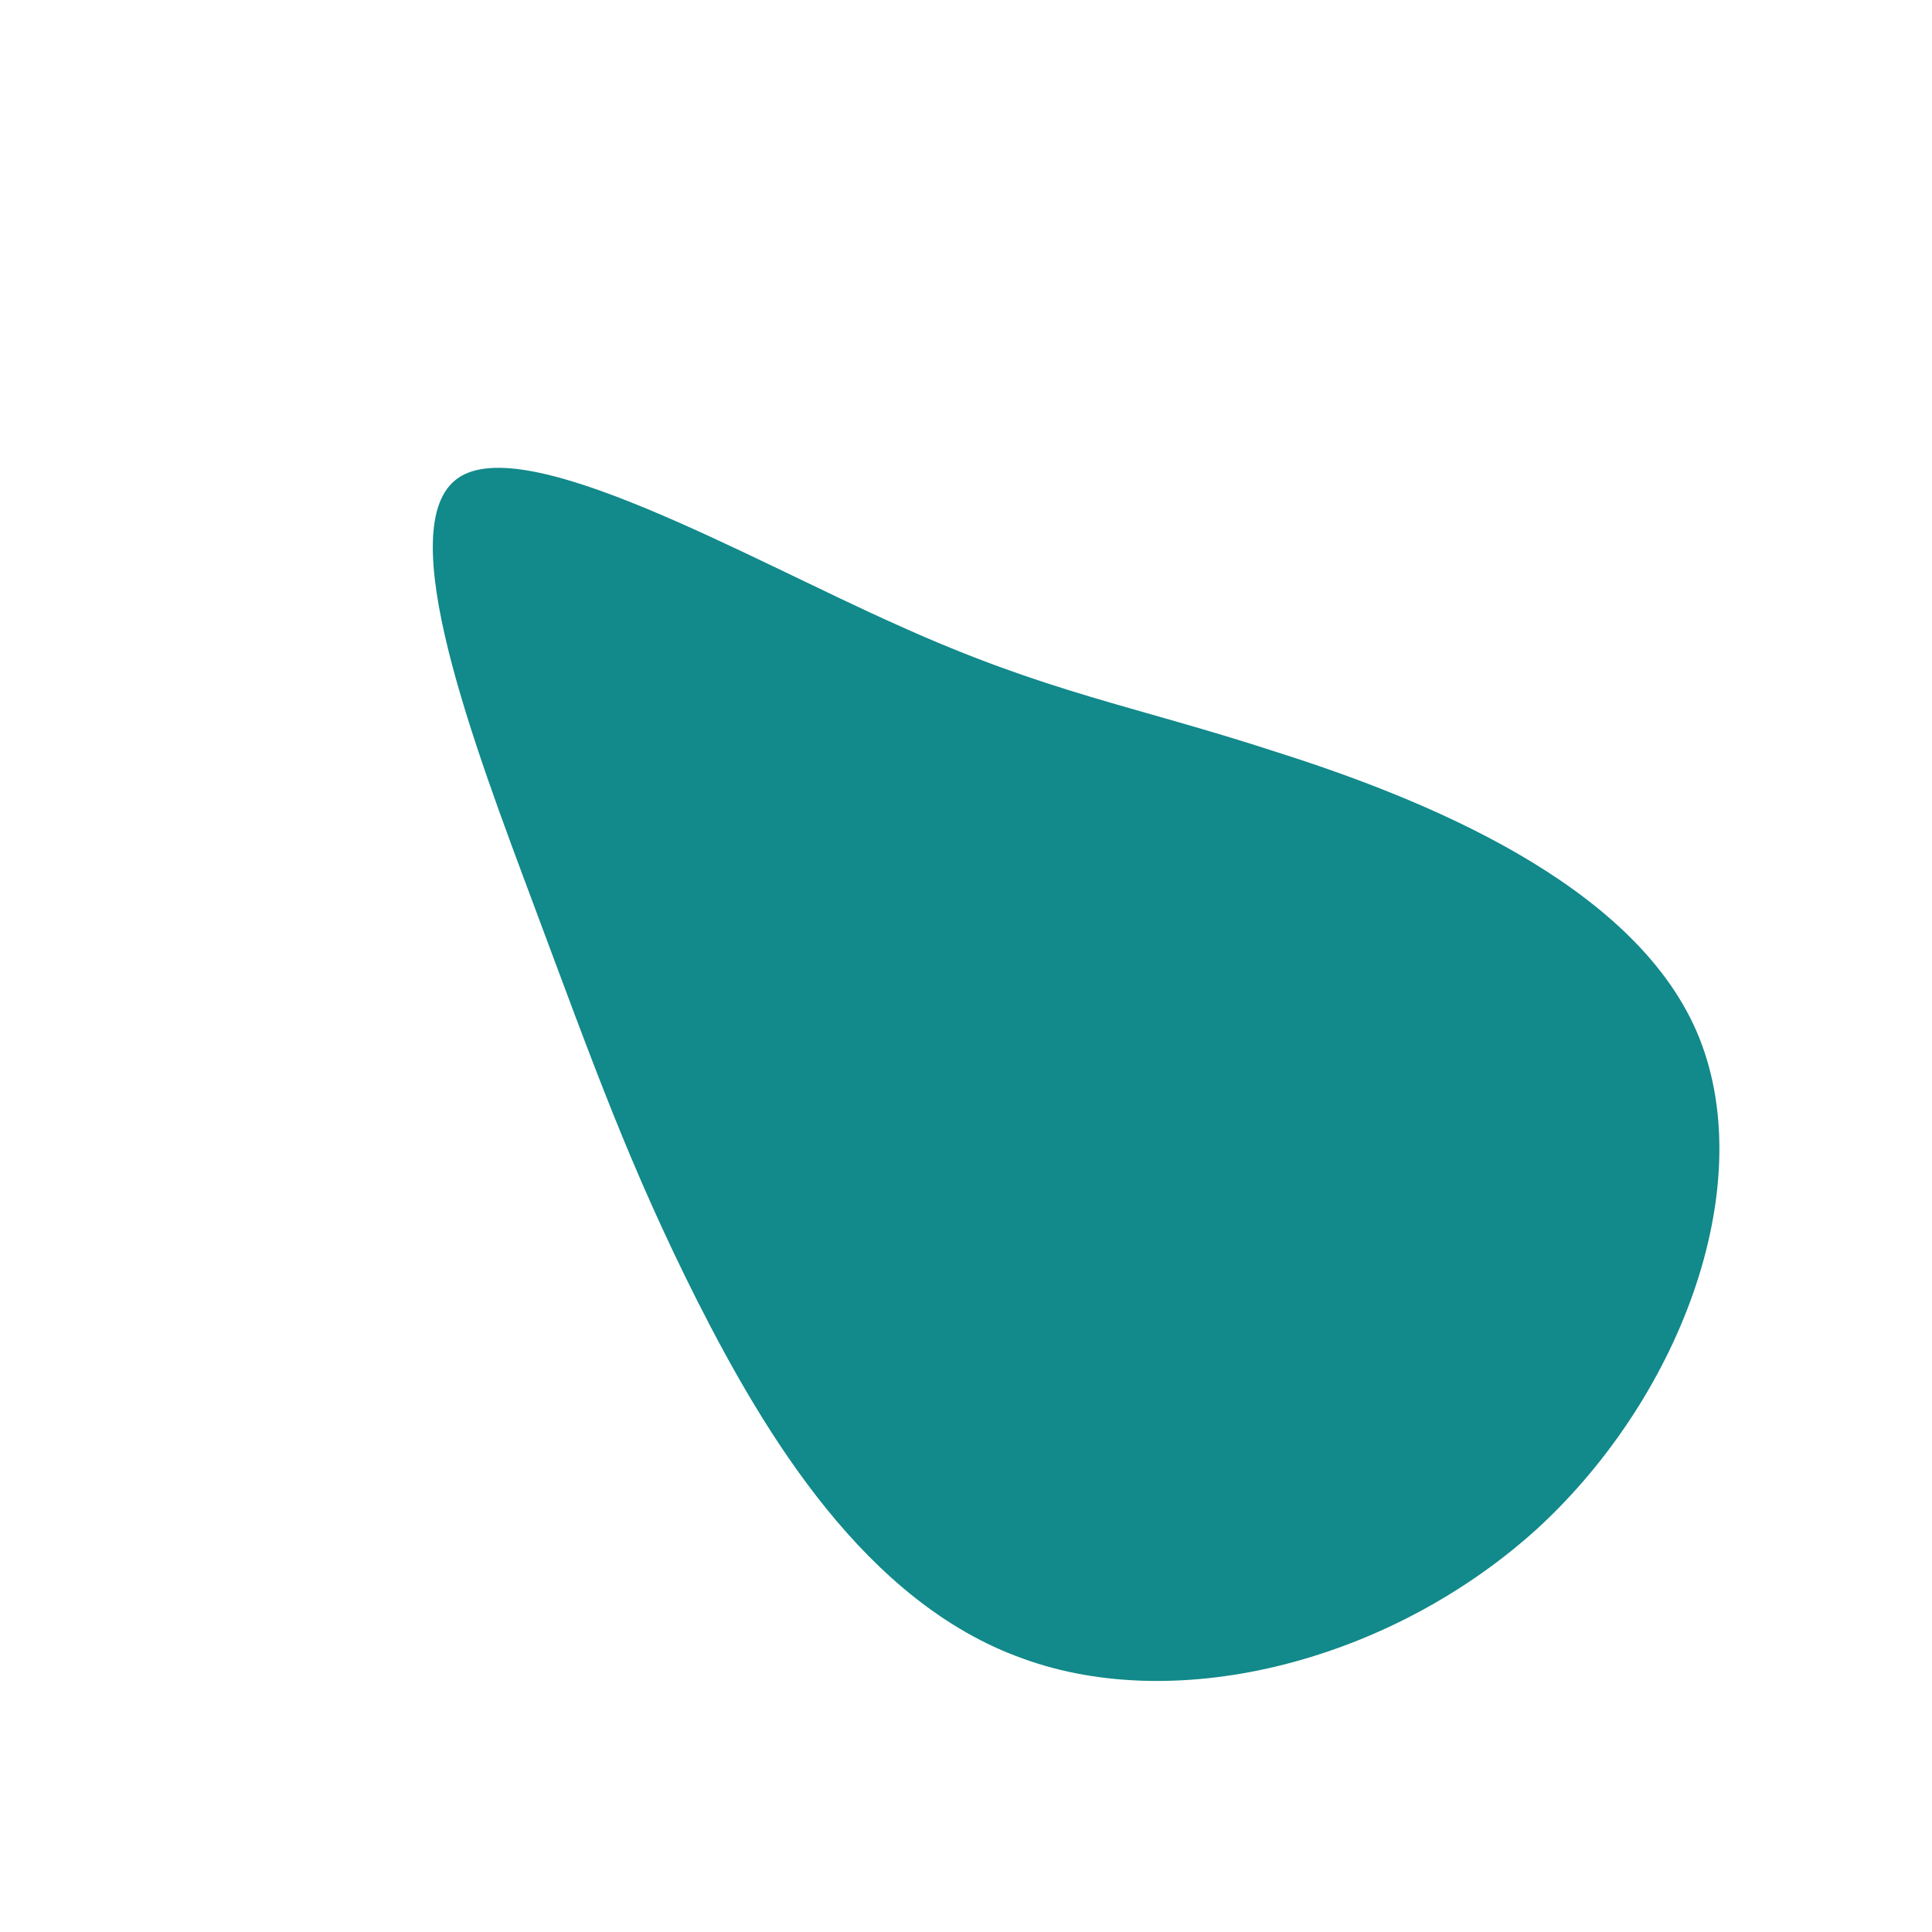 <?xml version="1.0" standalone="no"?>
<svg viewBox="0 0 200 200" xmlns="http://www.w3.org/2000/svg">
  <path fill="#12898A" d="M32.3,-22.1C47.4,-17.3,68.9,-8.6,75.6,6.7C82.3,22.1,74.3,44.2,59.3,58.1C44.2,71.9,22.1,77.6,5.9,71.7C-10.4,65.9,-20.8,48.5,-27.8,34.7C-34.8,20.8,-38.5,10.4,-44.7,-6.2C-50.9,-22.8,-59.6,-45.6,-52.6,-50.5C-45.6,-55.4,-22.8,-42.3,-7.1,-35.3C8.6,-28.2,17.3,-27,32.3,-22.1Z" transform="translate(100 100)" />
</svg>
